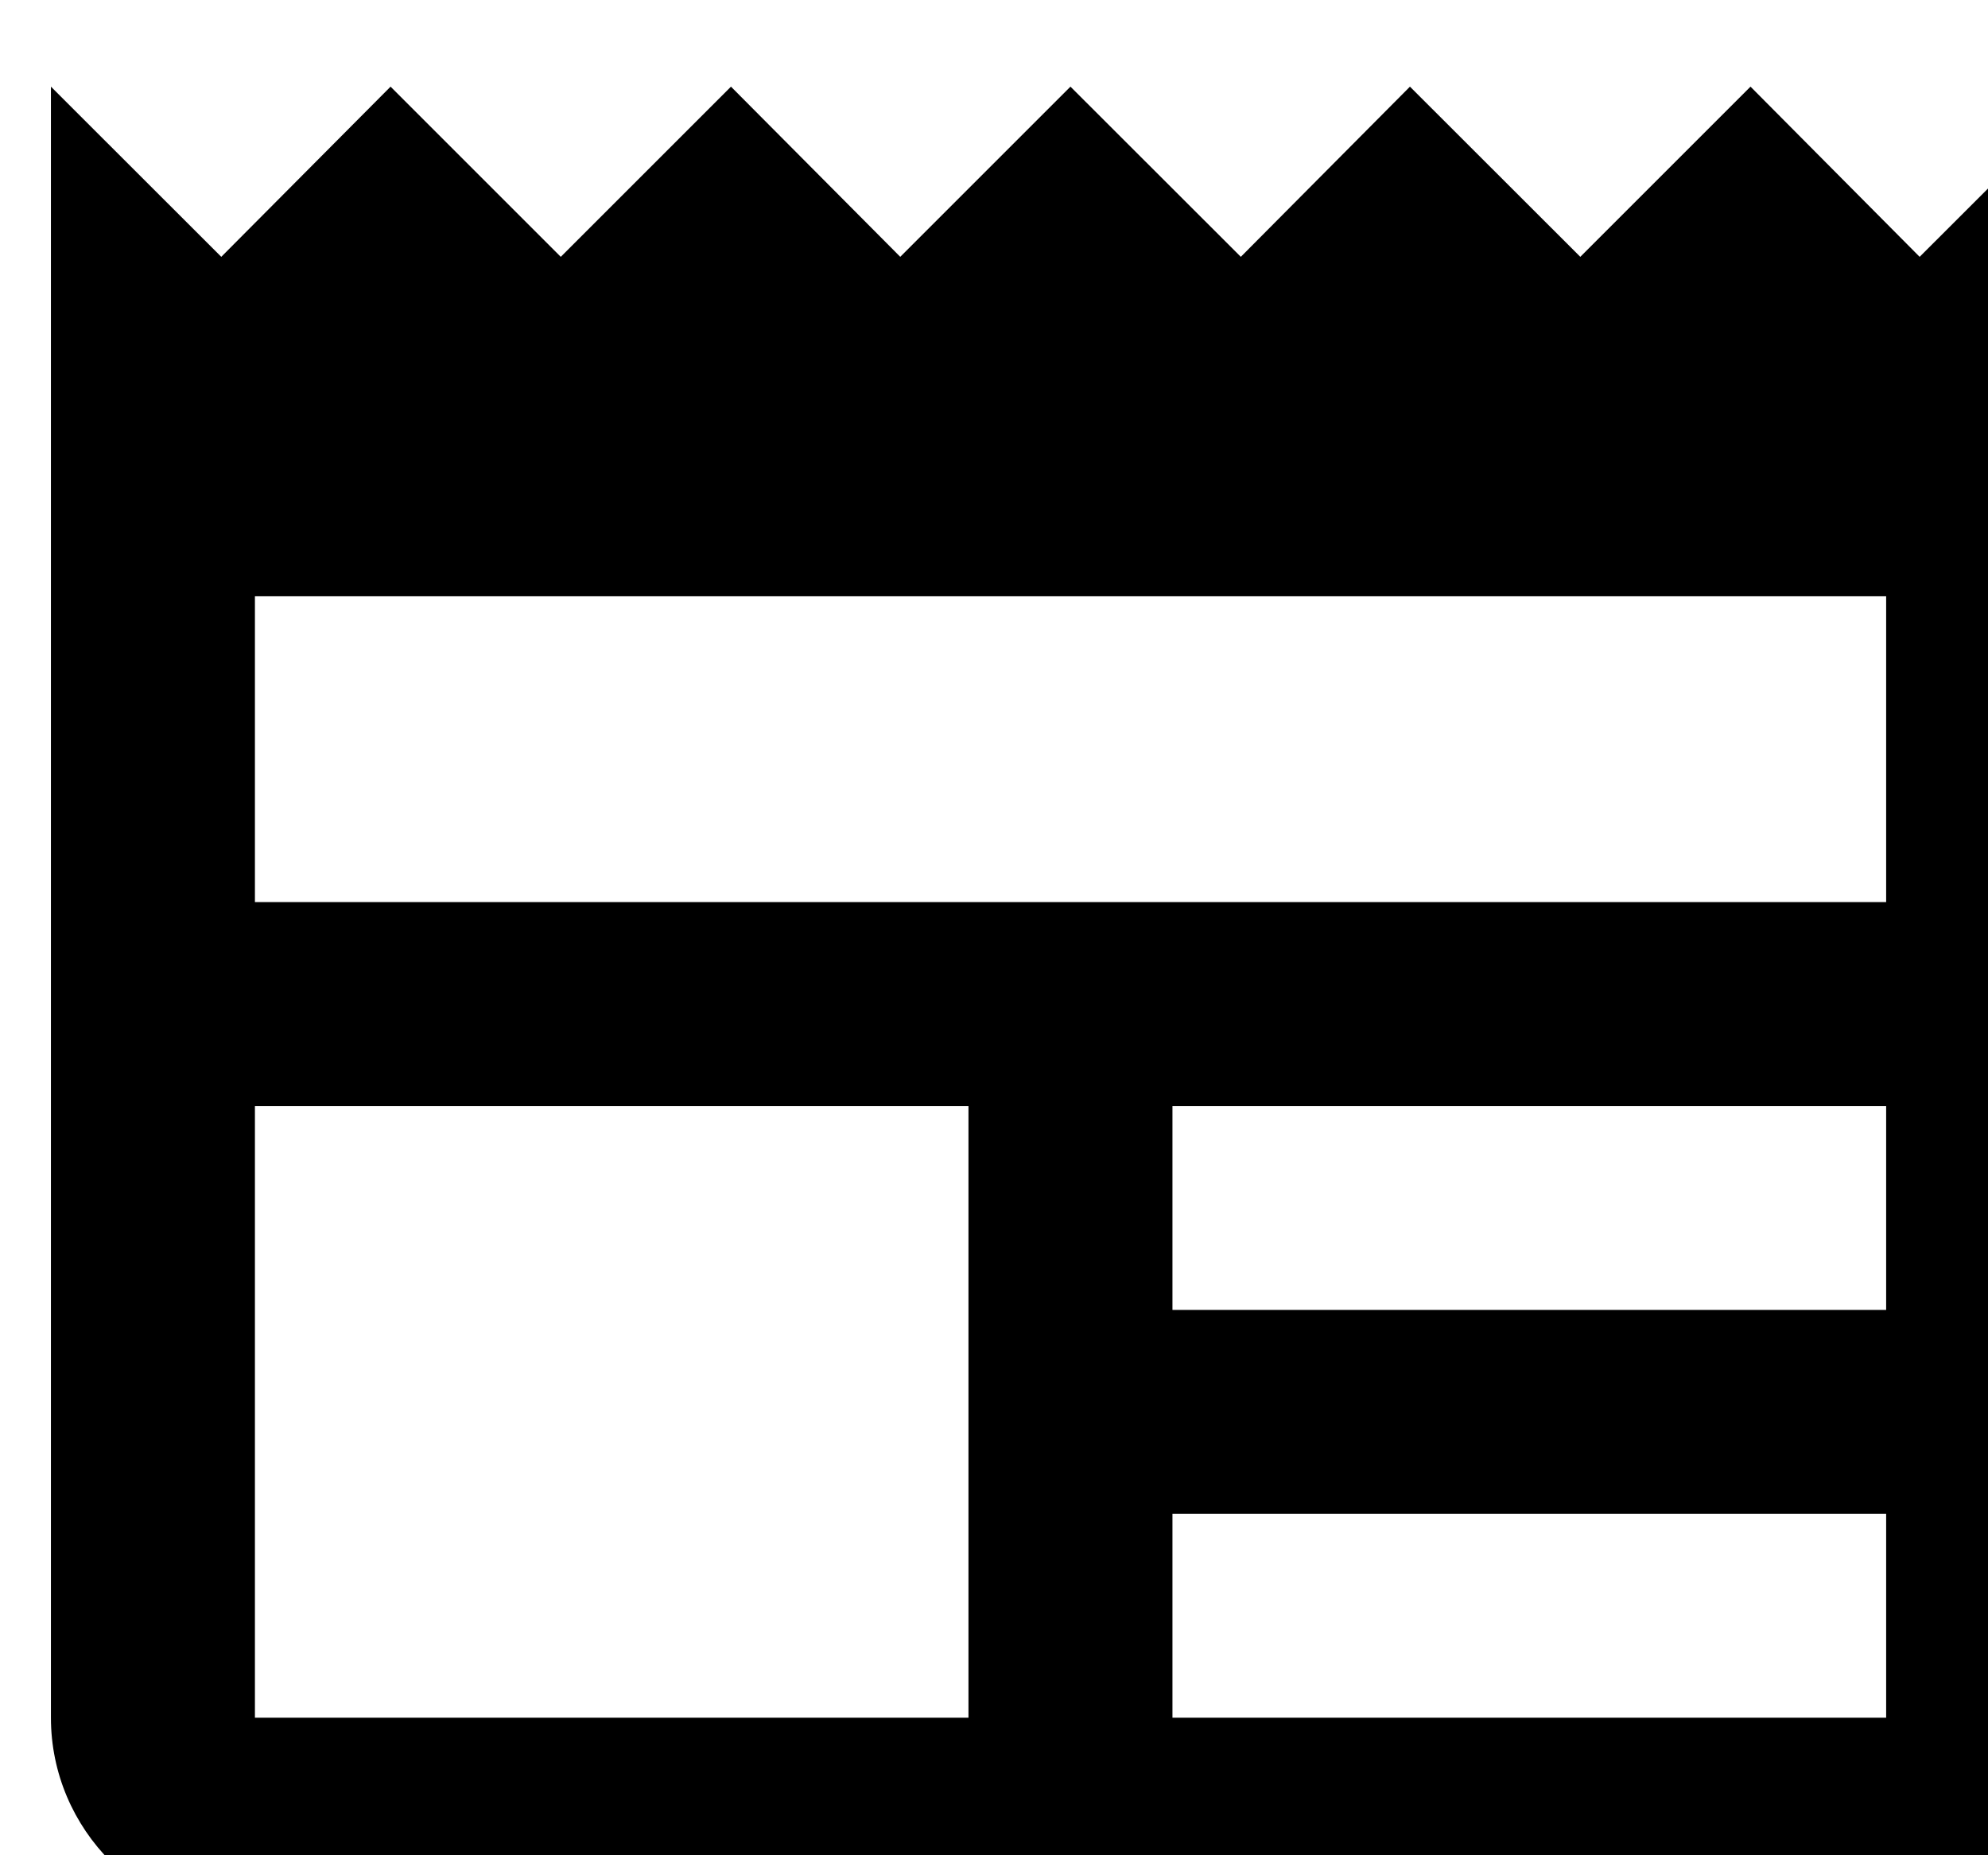 <svg width="15" height="14" viewBox="0 0 13 12" fill="current" xmlns="http://www.w3.org/2000/svg">
<path d="M13.667 0.5L12.553 1.613L11.447 0.5L10.334 1.613L9.22 0.5L8.114 1.613L7 0.5L5.887 1.613L4.78 0.5L3.667 1.613L2.554 0.5L1.447 1.613L0.333 0.5V11.167C0.333 11.9 0.933 12.5 1.667 12.5H12.334C13.067 12.5 13.667 11.9 13.667 11.167V0.5ZM6.333 11.167H1.667V7.167H6.333V11.167ZM12.334 11.167H7.667V9.833H12.334V11.167ZM12.334 8.5H7.667V7.167H12.334V8.5ZM12.334 5.833H1.667V3.833H12.334V5.833Z" fill="current"/>
</svg>
